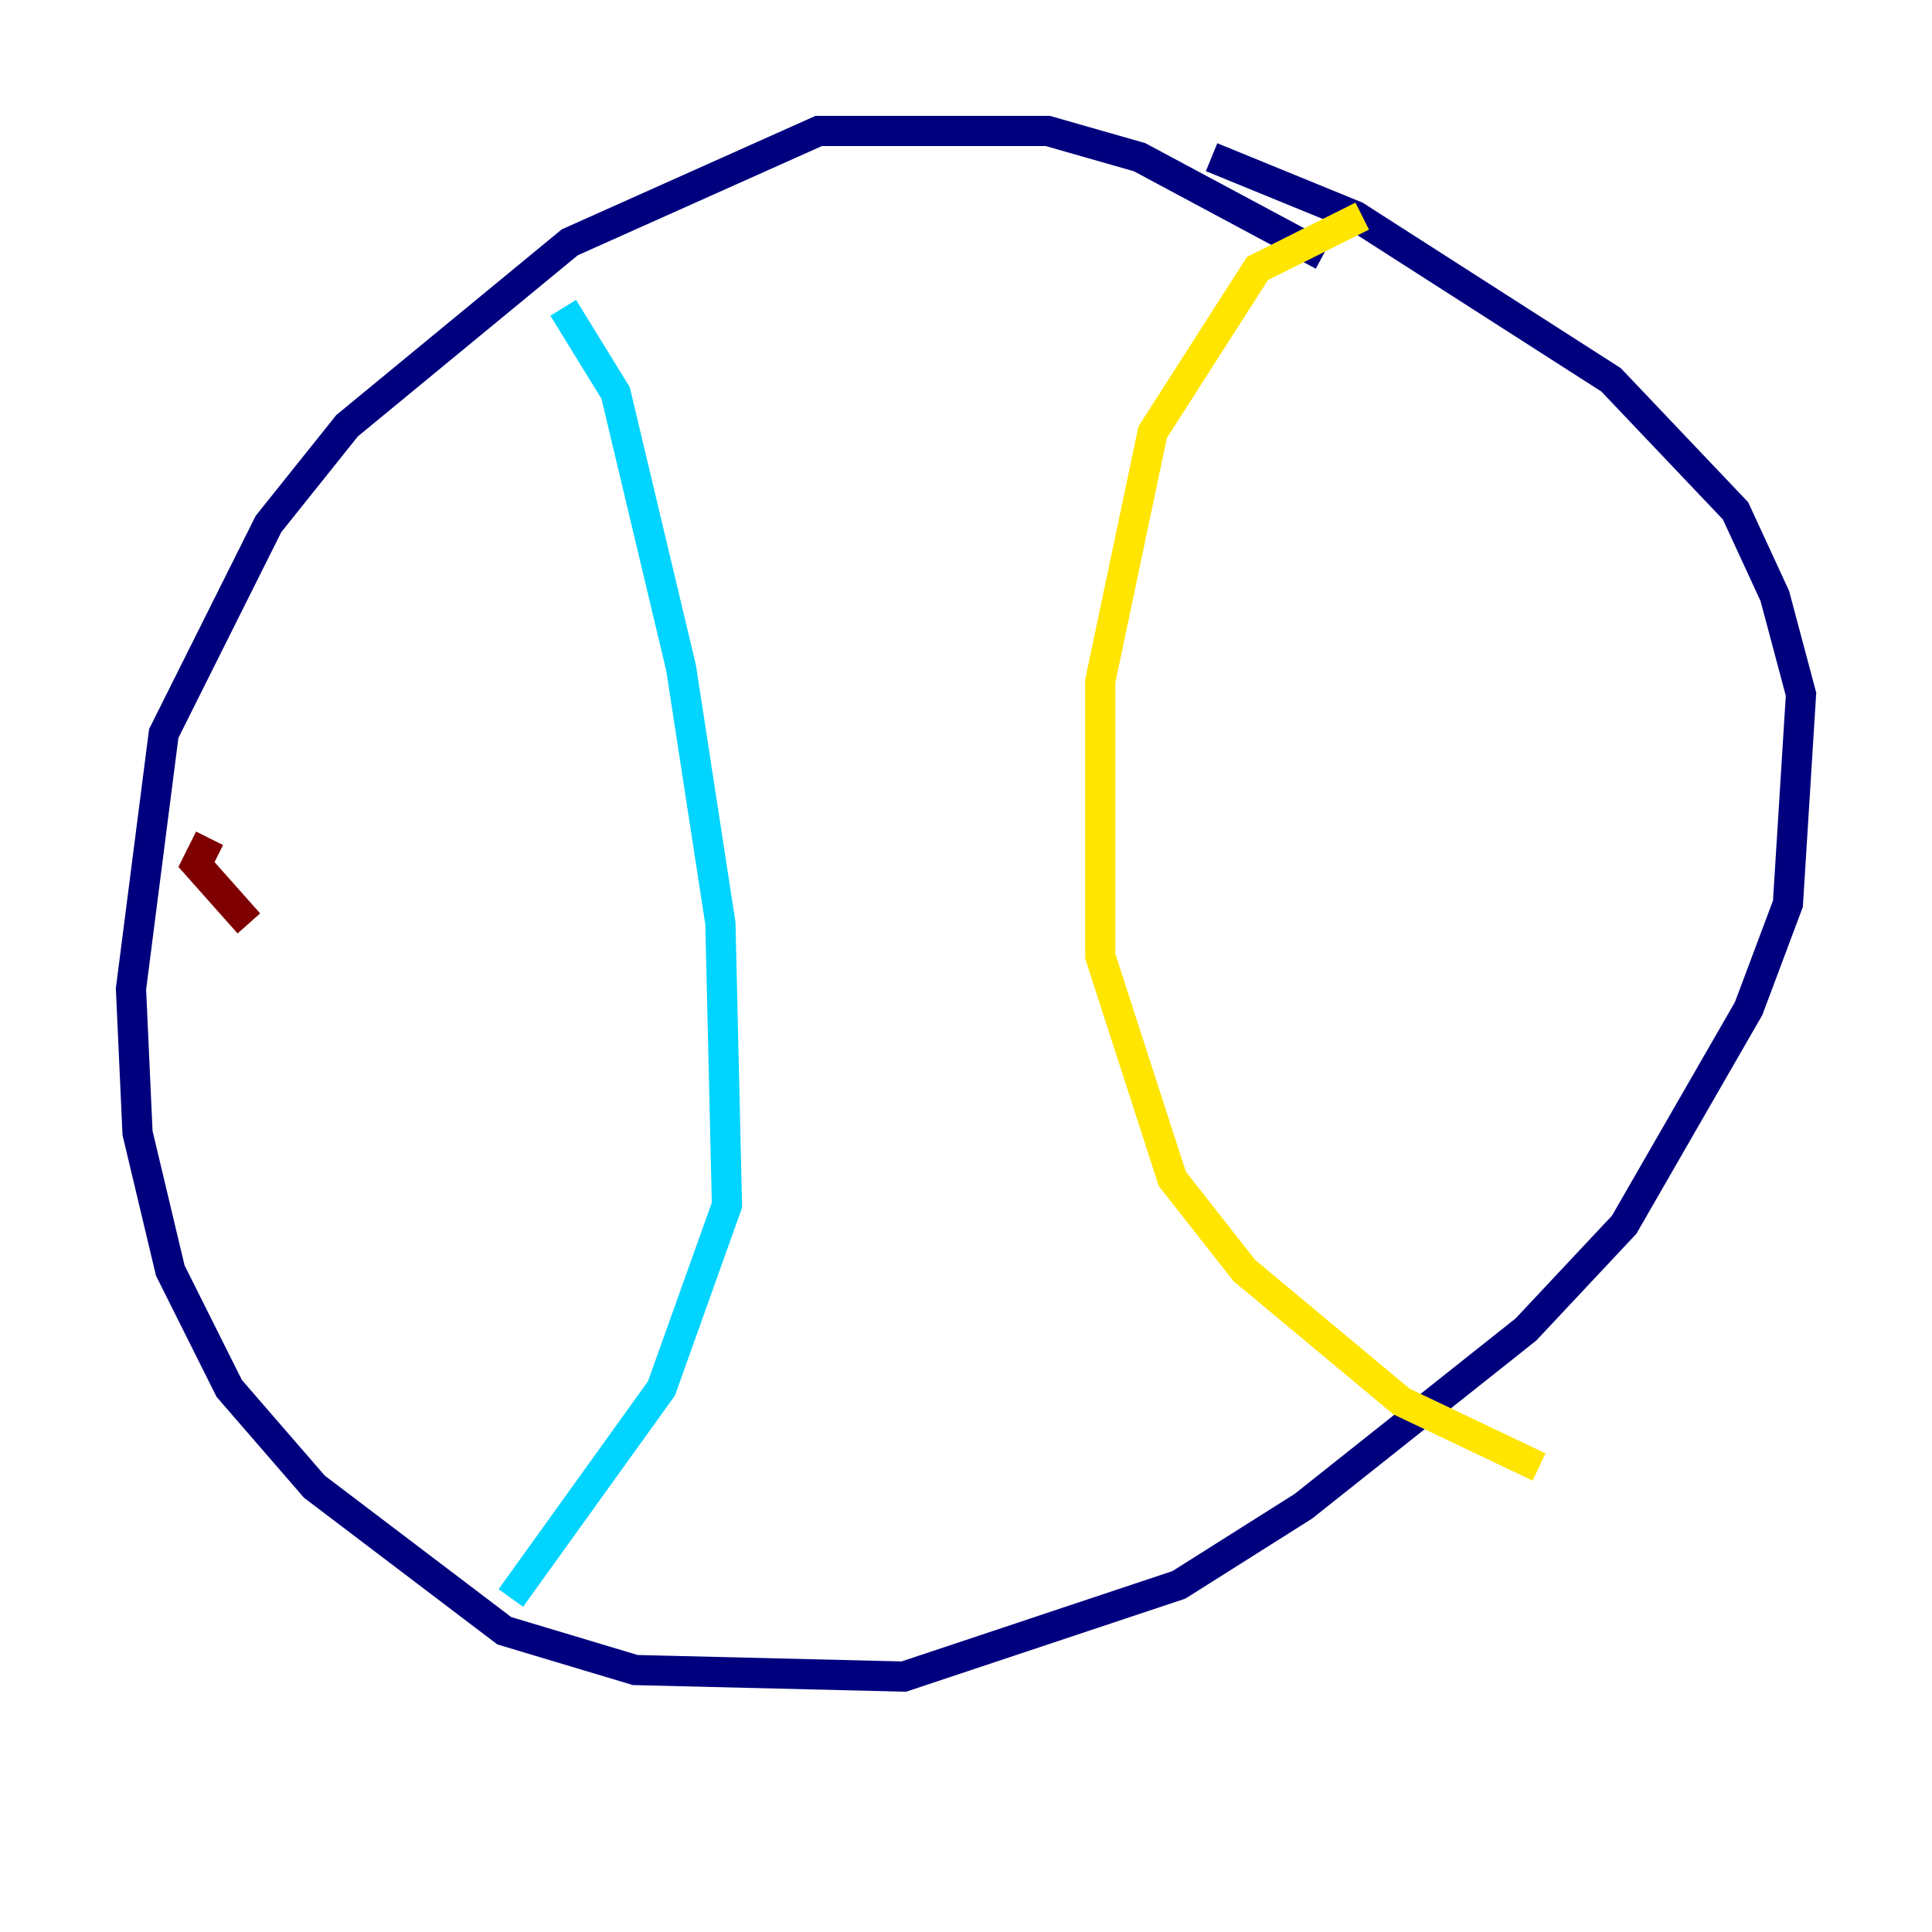 <?xml version="1.0" encoding="utf-8" ?>
<svg baseProfile="tiny" height="128" version="1.2" viewBox="0,0,128,128" width="128" xmlns="http://www.w3.org/2000/svg" xmlns:ev="http://www.w3.org/2001/xml-events" xmlns:xlink="http://www.w3.org/1999/xlink"><defs /><polyline fill="none" points="87.647,16.922 75.498,10.414 69.424,8.678 54.237,8.678 37.749,16.054 22.997,28.203 17.79,34.712 10.848,48.597 8.678,65.519 9.112,75.064 11.281,84.176 15.186,91.986 20.827,98.495 33.41,108.041 42.088,110.644 59.878,111.078 78.102,105.003 86.346,99.797 101.098,88.081 107.607,81.139 115.851,66.82 118.454,59.878 119.322,45.993 117.586,39.485 114.983,33.844 106.739,25.166 89.817,14.319 80.271,10.414" stroke="#00007f" stroke-width="2" /><polyline fill="none" points="37.315,20.393 40.786,26.034 45.125,44.258 47.729,61.18 48.163,79.837 43.824,91.986 33.844,105.871" stroke="#00d4ff" stroke-width="2" /><polyline fill="none" points="90.251,14.319 83.308,17.79 76.366,28.637 72.895,45.125 72.895,63.349 77.668,78.102 82.441,84.176 92.854,92.854 101.966,97.193" stroke="#ffe500" stroke-width="2" /><polyline fill="none" points="13.885,55.539 13.017,57.275 16.488,61.18" stroke="#7f0000" stroke-width="2" /></svg>
